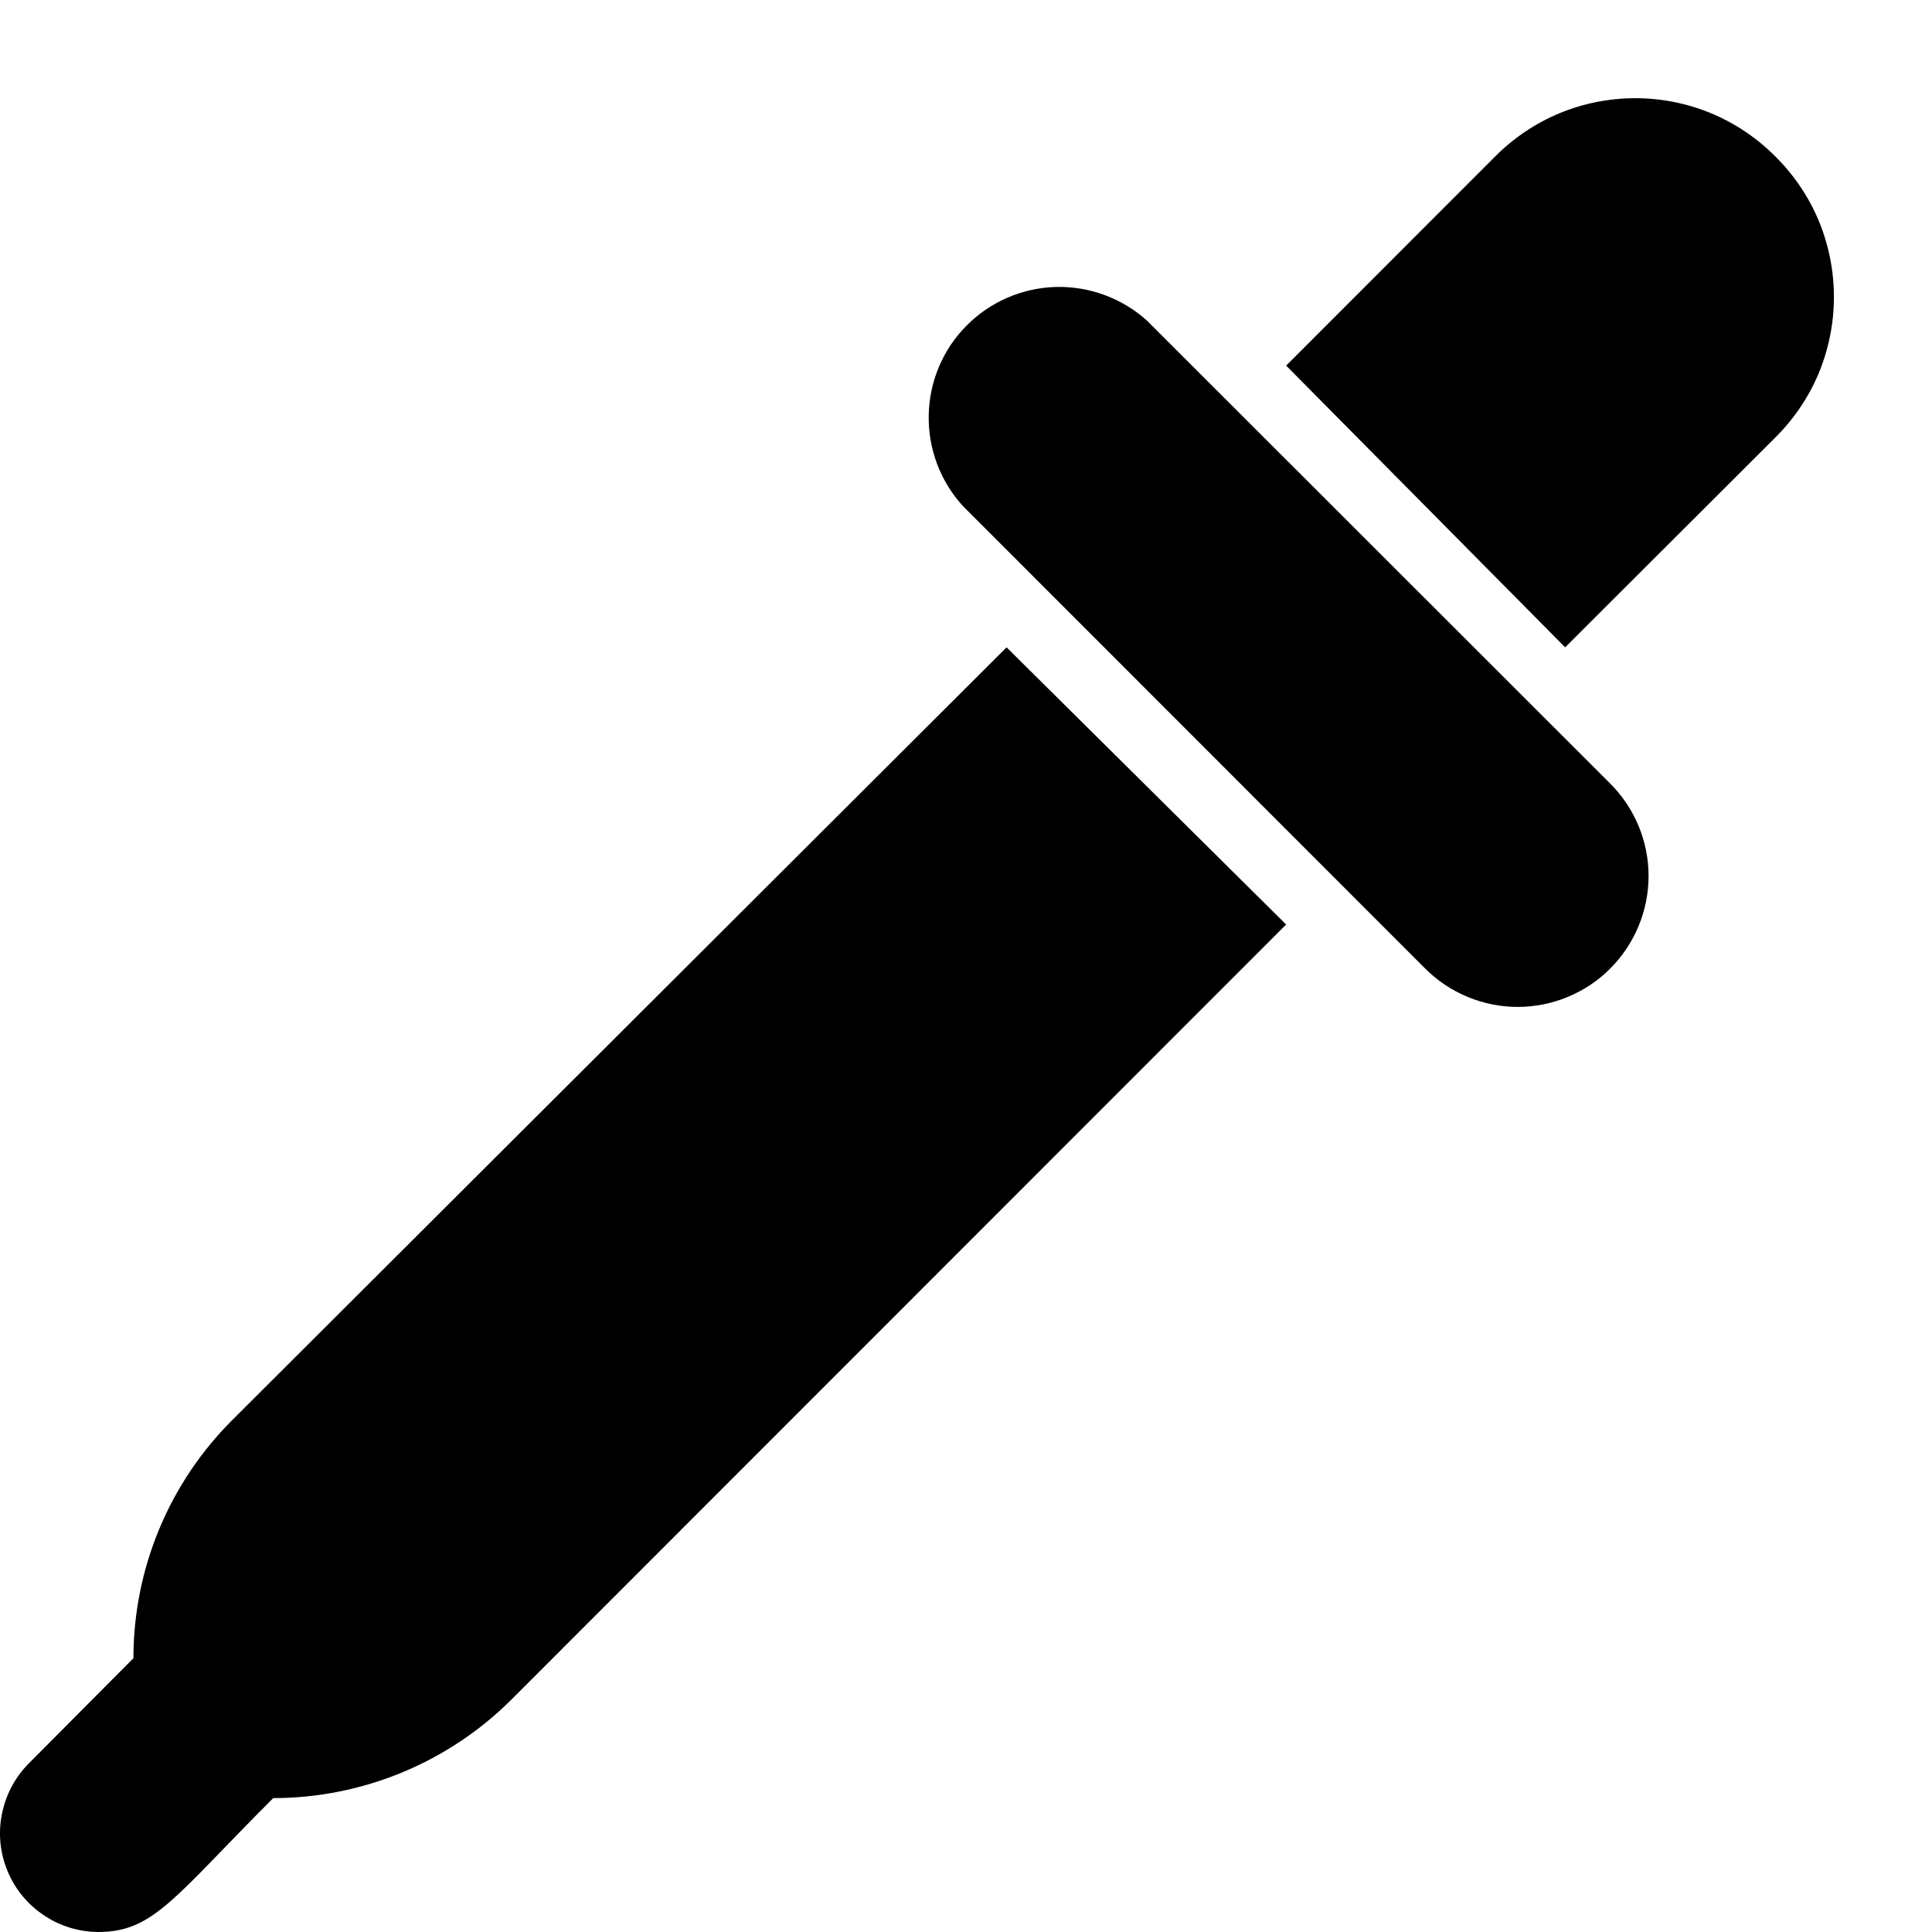 <svg width="17" height="17" viewBox="0 0 17 17" fill="none" xmlns="http://www.w3.org/2000/svg">
  <path d="M15.619 1.374C15.457 1.212 15.266 1.084 15.055 0.996C14.844 0.909 14.617 0.864 14.389 0.864C14.161 0.864 13.934 0.909 13.723 0.996C13.512 1.084 13.321 1.212 13.159 1.374L11.317 3.217L13.772 5.696L15.619 3.852C15.783 3.69 15.914 3.497 16.003 3.285C16.091 3.072 16.137 2.844 16.137 2.613C16.137 2.382 16.091 2.154 16.003 1.941C15.914 1.729 15.783 1.536 15.619 1.374Z" fill="currentColor"/>
  <path d="M10.09 2.819C9.87 2.622 9.583 2.517 9.288 2.525C8.992 2.534 8.712 2.656 8.504 2.866C8.296 3.076 8.177 3.358 8.172 3.654C8.166 3.949 8.274 4.236 8.474 4.454L12.541 8.523C12.648 8.63 12.774 8.714 12.914 8.772C13.054 8.83 13.203 8.86 13.355 8.86C13.506 8.86 13.655 8.83 13.795 8.772C13.935 8.714 14.062 8.63 14.168 8.523C14.275 8.416 14.36 8.289 14.418 8.149C14.476 8.009 14.506 7.859 14.506 7.708C14.506 7.557 14.476 7.407 14.418 7.267C14.36 7.128 14.275 7.001 14.168 6.894L10.09 2.819Z" fill="currentColor"/>
  <path d="M2.043 12.496C1.768 12.771 1.549 13.097 1.4 13.457C1.251 13.816 1.174 14.202 1.174 14.591L0.253 15.517C0.132 15.639 0.05 15.794 0.017 15.962C-0.017 16.13 0 16.304 0.066 16.463C0.131 16.621 0.242 16.757 0.385 16.852C0.527 16.948 0.694 16.999 0.865 17C1.352 17 1.53 16.696 2.404 15.822C3.191 15.821 3.946 15.509 4.503 14.952L11.317 8.135L8.857 5.696L2.043 12.496Z" fill="currentColor"/>
</svg>
